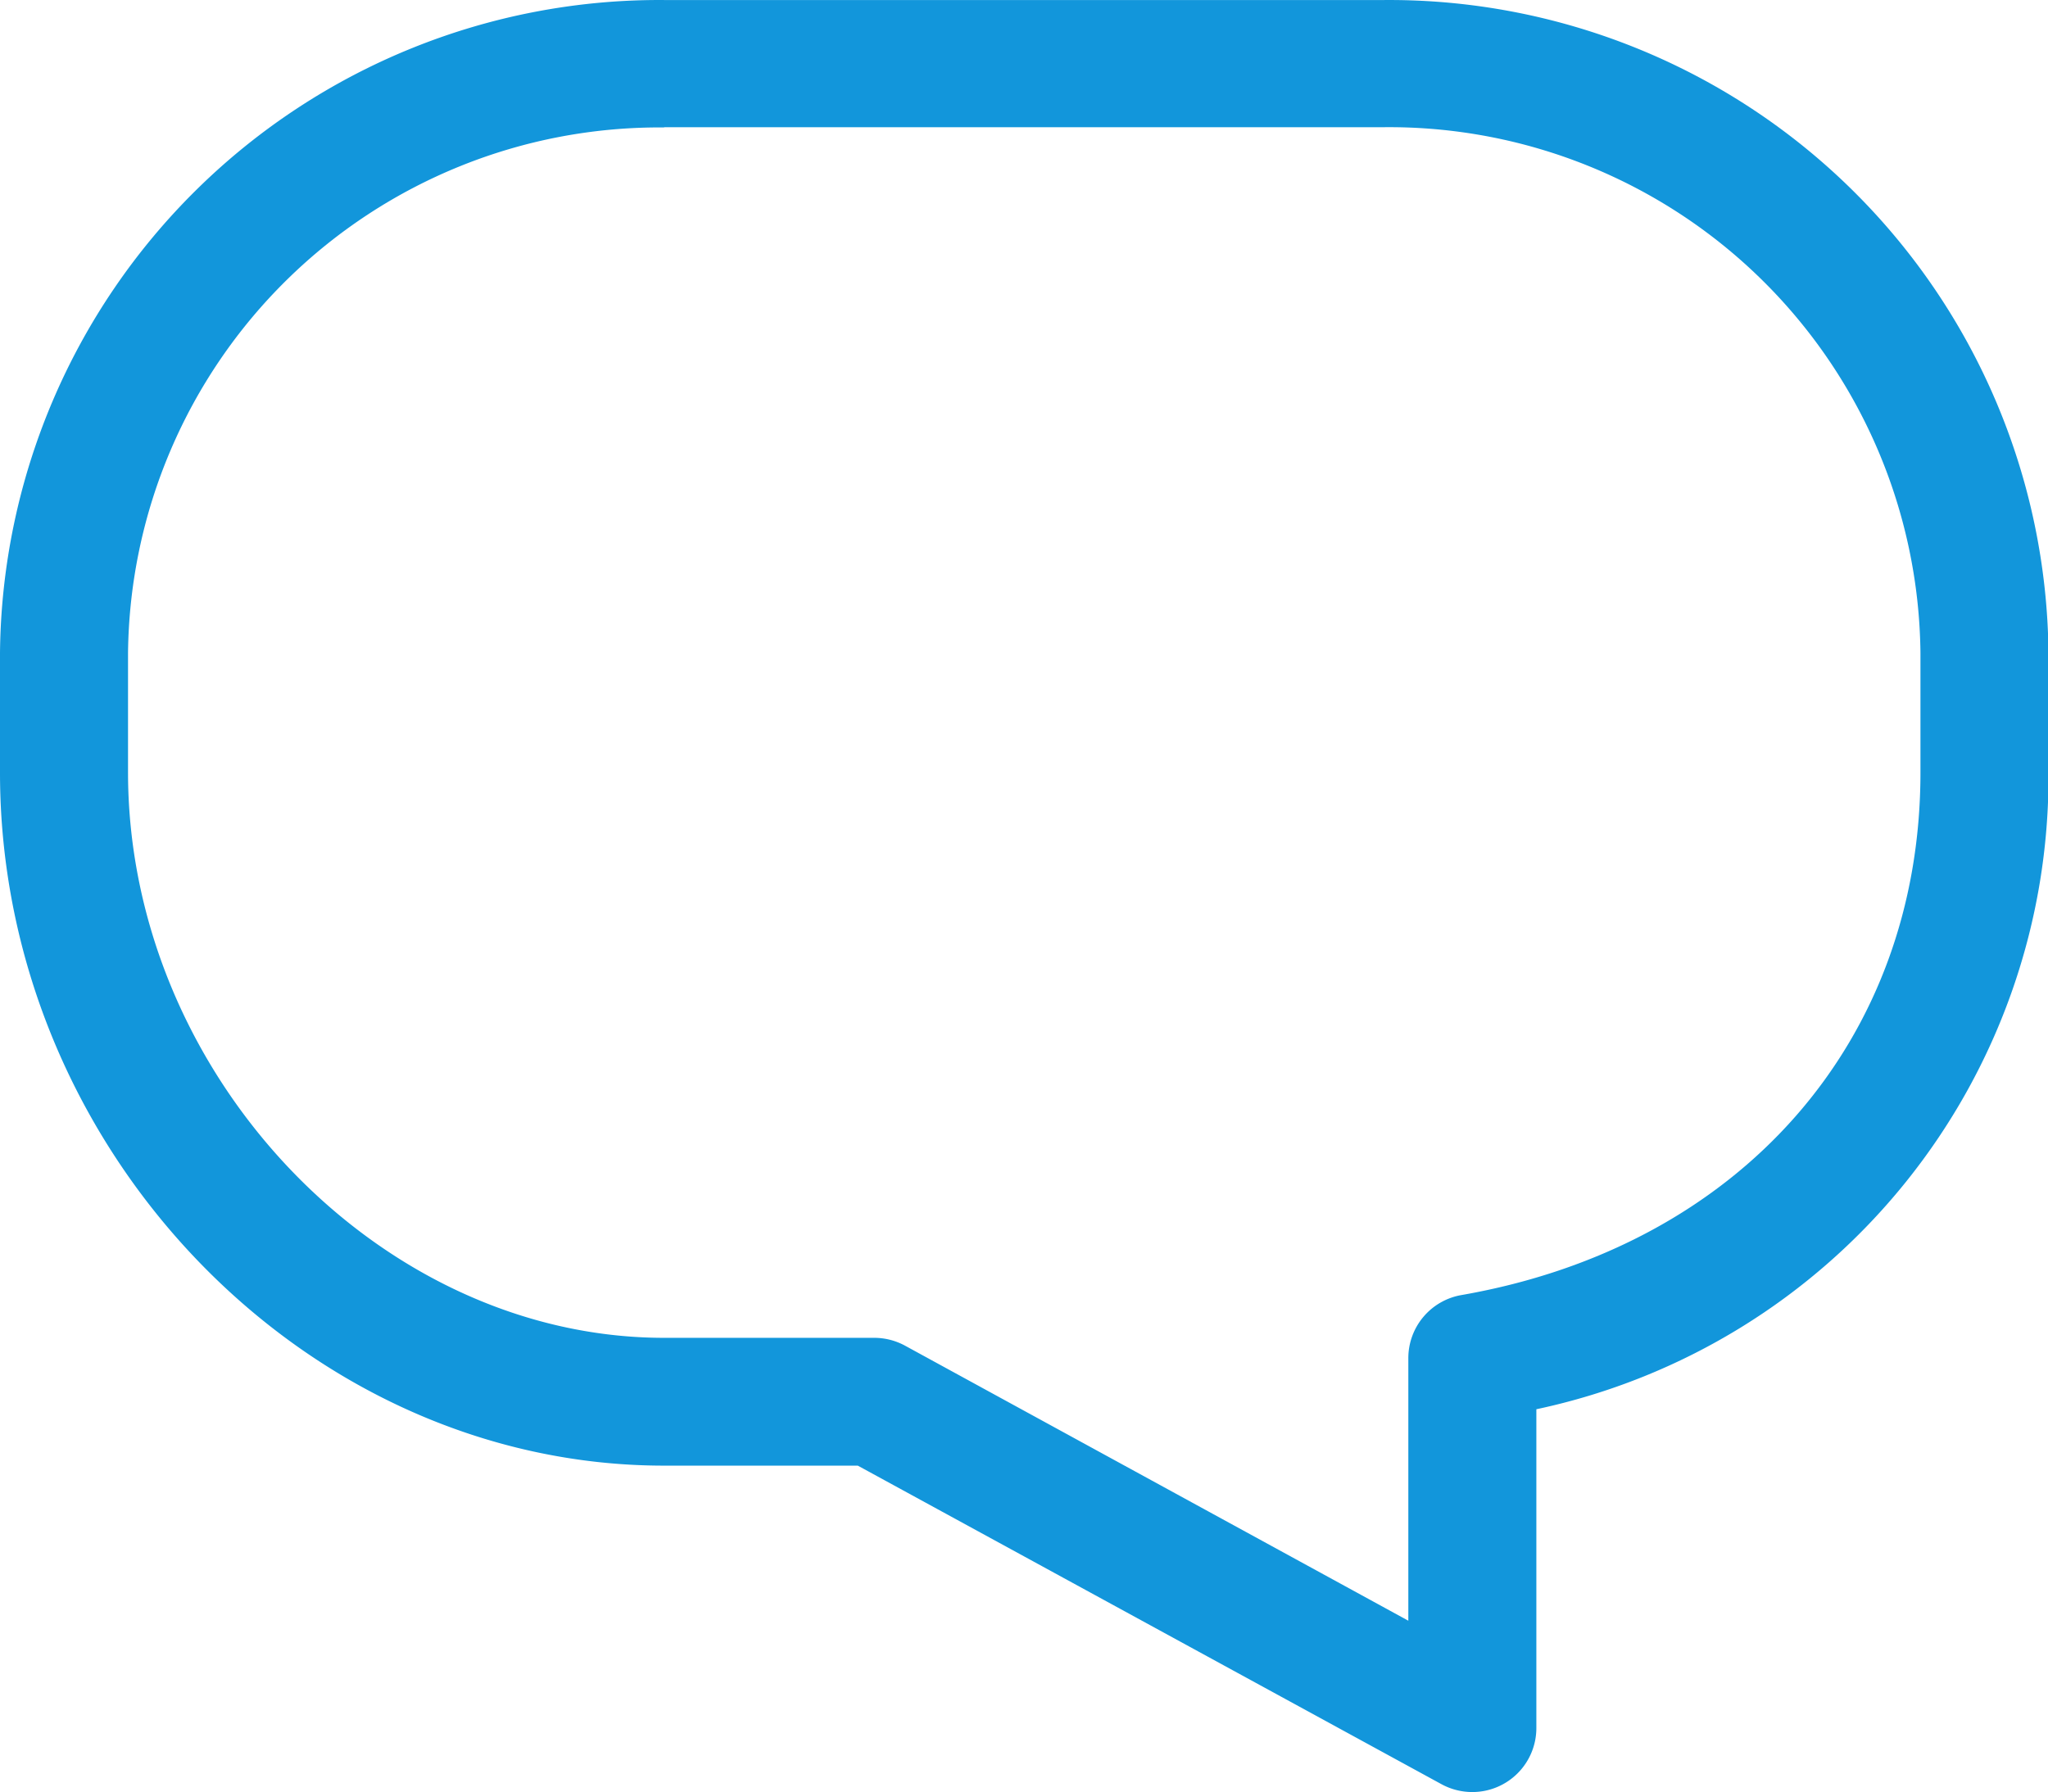 <?xml version="1.0" standalone="no"?><!DOCTYPE svg PUBLIC "-//W3C//DTD SVG 1.1//EN" "http://www.w3.org/Graphics/SVG/1.1/DTD/svg11.dtd"><svg t="1554867818745" class="icon" style="" viewBox="0 0 1170 1024" version="1.1" xmlns="http://www.w3.org/2000/svg" p-id="2389" xmlns:xlink="http://www.w3.org/1999/xlink" width="36.562" height="32"><defs><style type="text/css"></style></defs><path d="M841.134 1024a36.79 36.79 0 0 1-17.591-4.462L490.052 837.488h-110.627C173.749 837.488 0 656.095 0 441.46V373.035A376.682 376.682 0 0 1 379.425 0.01h411.424A376.682 376.682 0 0 1 1170.274 373.035v68.278a369.368 369.368 0 0 1-292.569 363.955V987.429a36.571 36.571 0 0 1-36.571 36.571zM379.425 72.823A303.54 303.54 0 0 0 73.142 373.035v68.278c0 172.14 143.139 323.142 306.283 323.142h119.99a36.9 36.9 0 0 1 17.591 4.462L804.563 926.099v-150.234a36.571 36.571 0 0 1 30.281-35.84C994.184 712.268 1097.132 595.058 1097.132 441.46V373.035a303.54 303.54 0 0 0-306.283-300.358h-411.424z" p-id="2390" fill="#1296db"></path></svg>